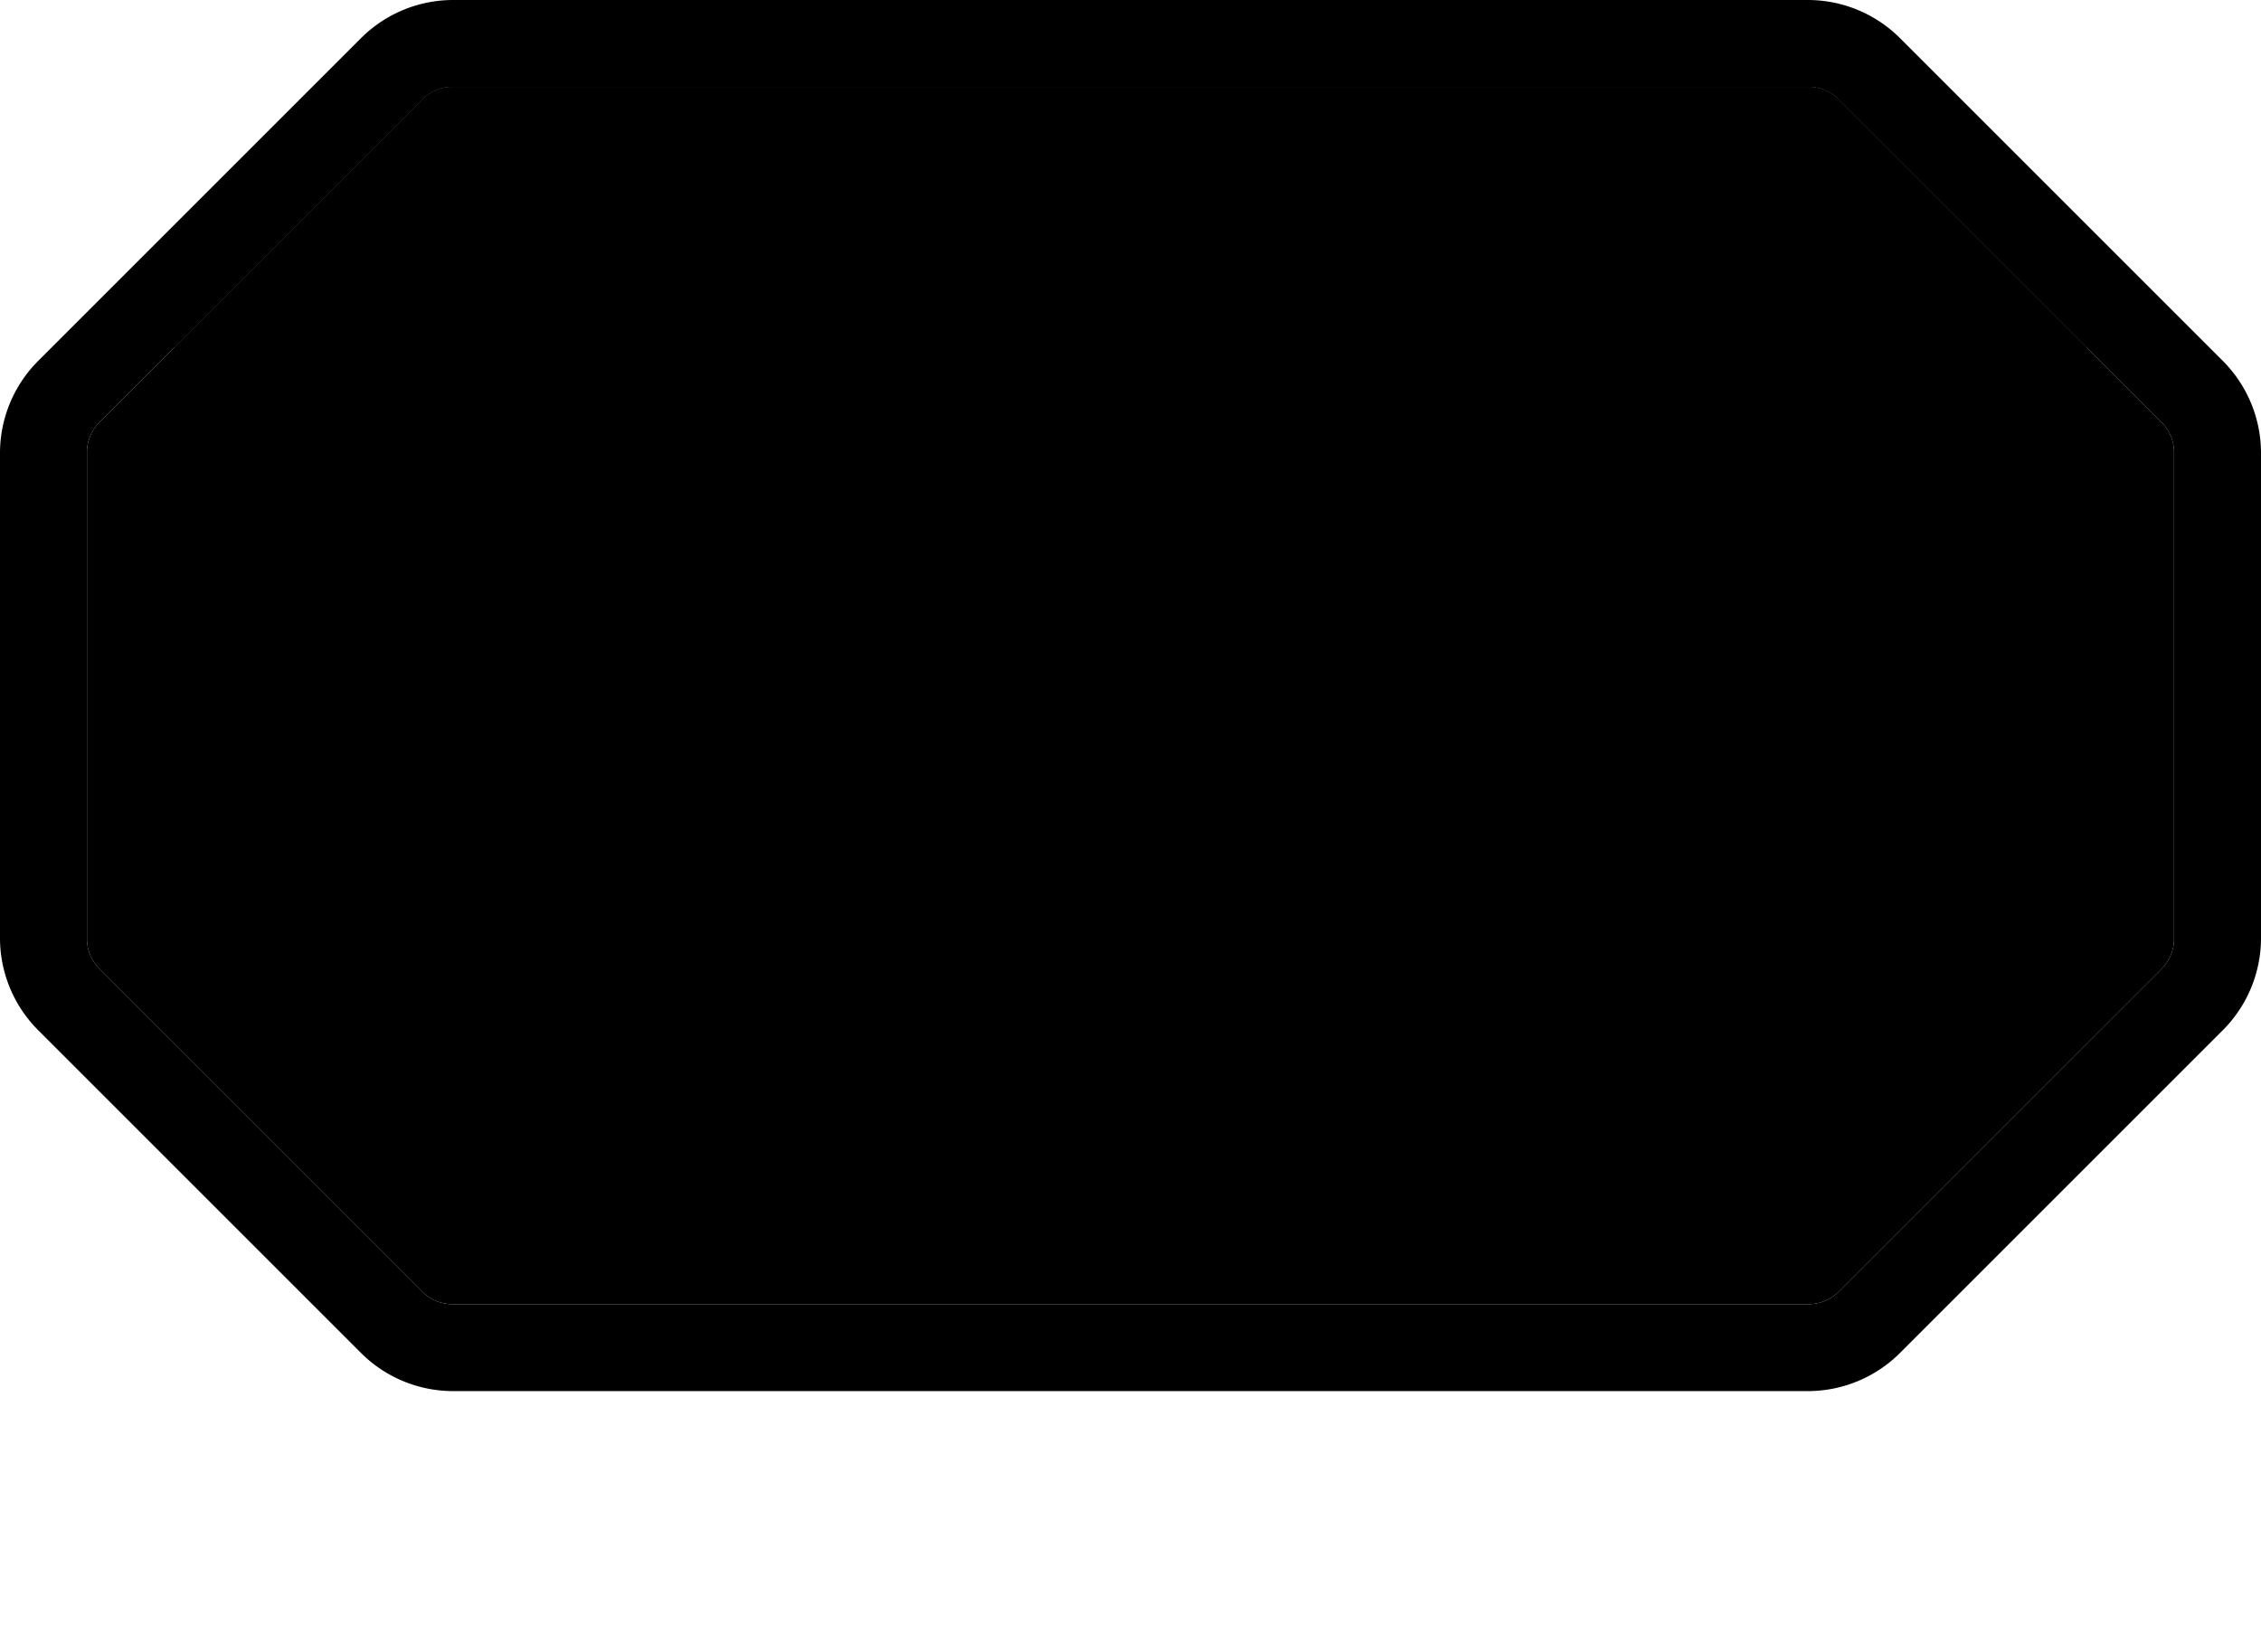 <svg xmlns="http://www.w3.org/2000/svg" id="kr-metro-expy-3" width="26" height="19" viewBox="0 0 26 19"><g><path d="M0,0 H26 V19 H0 Z" fill="none"/><path d="M20.79,1a.49.49,0,0,1,.36.15l3.7,3.7a.49.49,0,0,1,.15.36v5.58a.49.49,0,0,1-.15.36l-3.7,3.7a.49.49,0,0,1-.36.15H5.21a.49.49,0,0,1-.36-.15l-3.7-3.7A.49.49,0,0,1,1,10.79V5.21a.49.49,0,0,1,.15-.36l3.7-3.7A.49.49,0,0,1,5.21,1H20.79m0-1H5.21A1.5,1.5,0,0,0,4.15.44L.44,4.15A1.5,1.5,0,0,0,0,5.21v5.58a1.5,1.5,0,0,0,.44,1.06l3.71,3.71A1.5,1.5,0,0,0,5.21,16H20.79a1.5,1.5,0,0,0,1.06-.44l3.71-3.71A1.5,1.5,0,0,0,26,10.79V5.21a1.5,1.5,0,0,0-.44-1.06L21.85.44A1.5,1.5,0,0,0,20.79,0Z" fill="hsl(185, 5%, 51%)"/><path d="M24.85,11.15l-3.7,3.7a.49.49,0,0,1-.36.15H5.21a.49.49,0,0,1-.36-.15l-3.7-3.7A.49.49,0,0,1,1,10.79V5.21a.49.49,0,0,1,.15-.36l3.7-3.7A.49.49,0,0,1,5.21,1H20.79a.49.49,0,0,1,.36.15l3.7,3.7a.49.49,0,0,1,.15.36v5.58A.49.49,0,0,1,24.85,11.15Z" fill="hsl(185, 5%, 100%)"/><path d="M20.79,1H5.21a.49.49,0,0,0-.36.15L2,4H24L21.15,1.15A.49.49,0,0,0,20.79,1Z" fill="hsl(185, 5%, 56%)"/></g></svg>